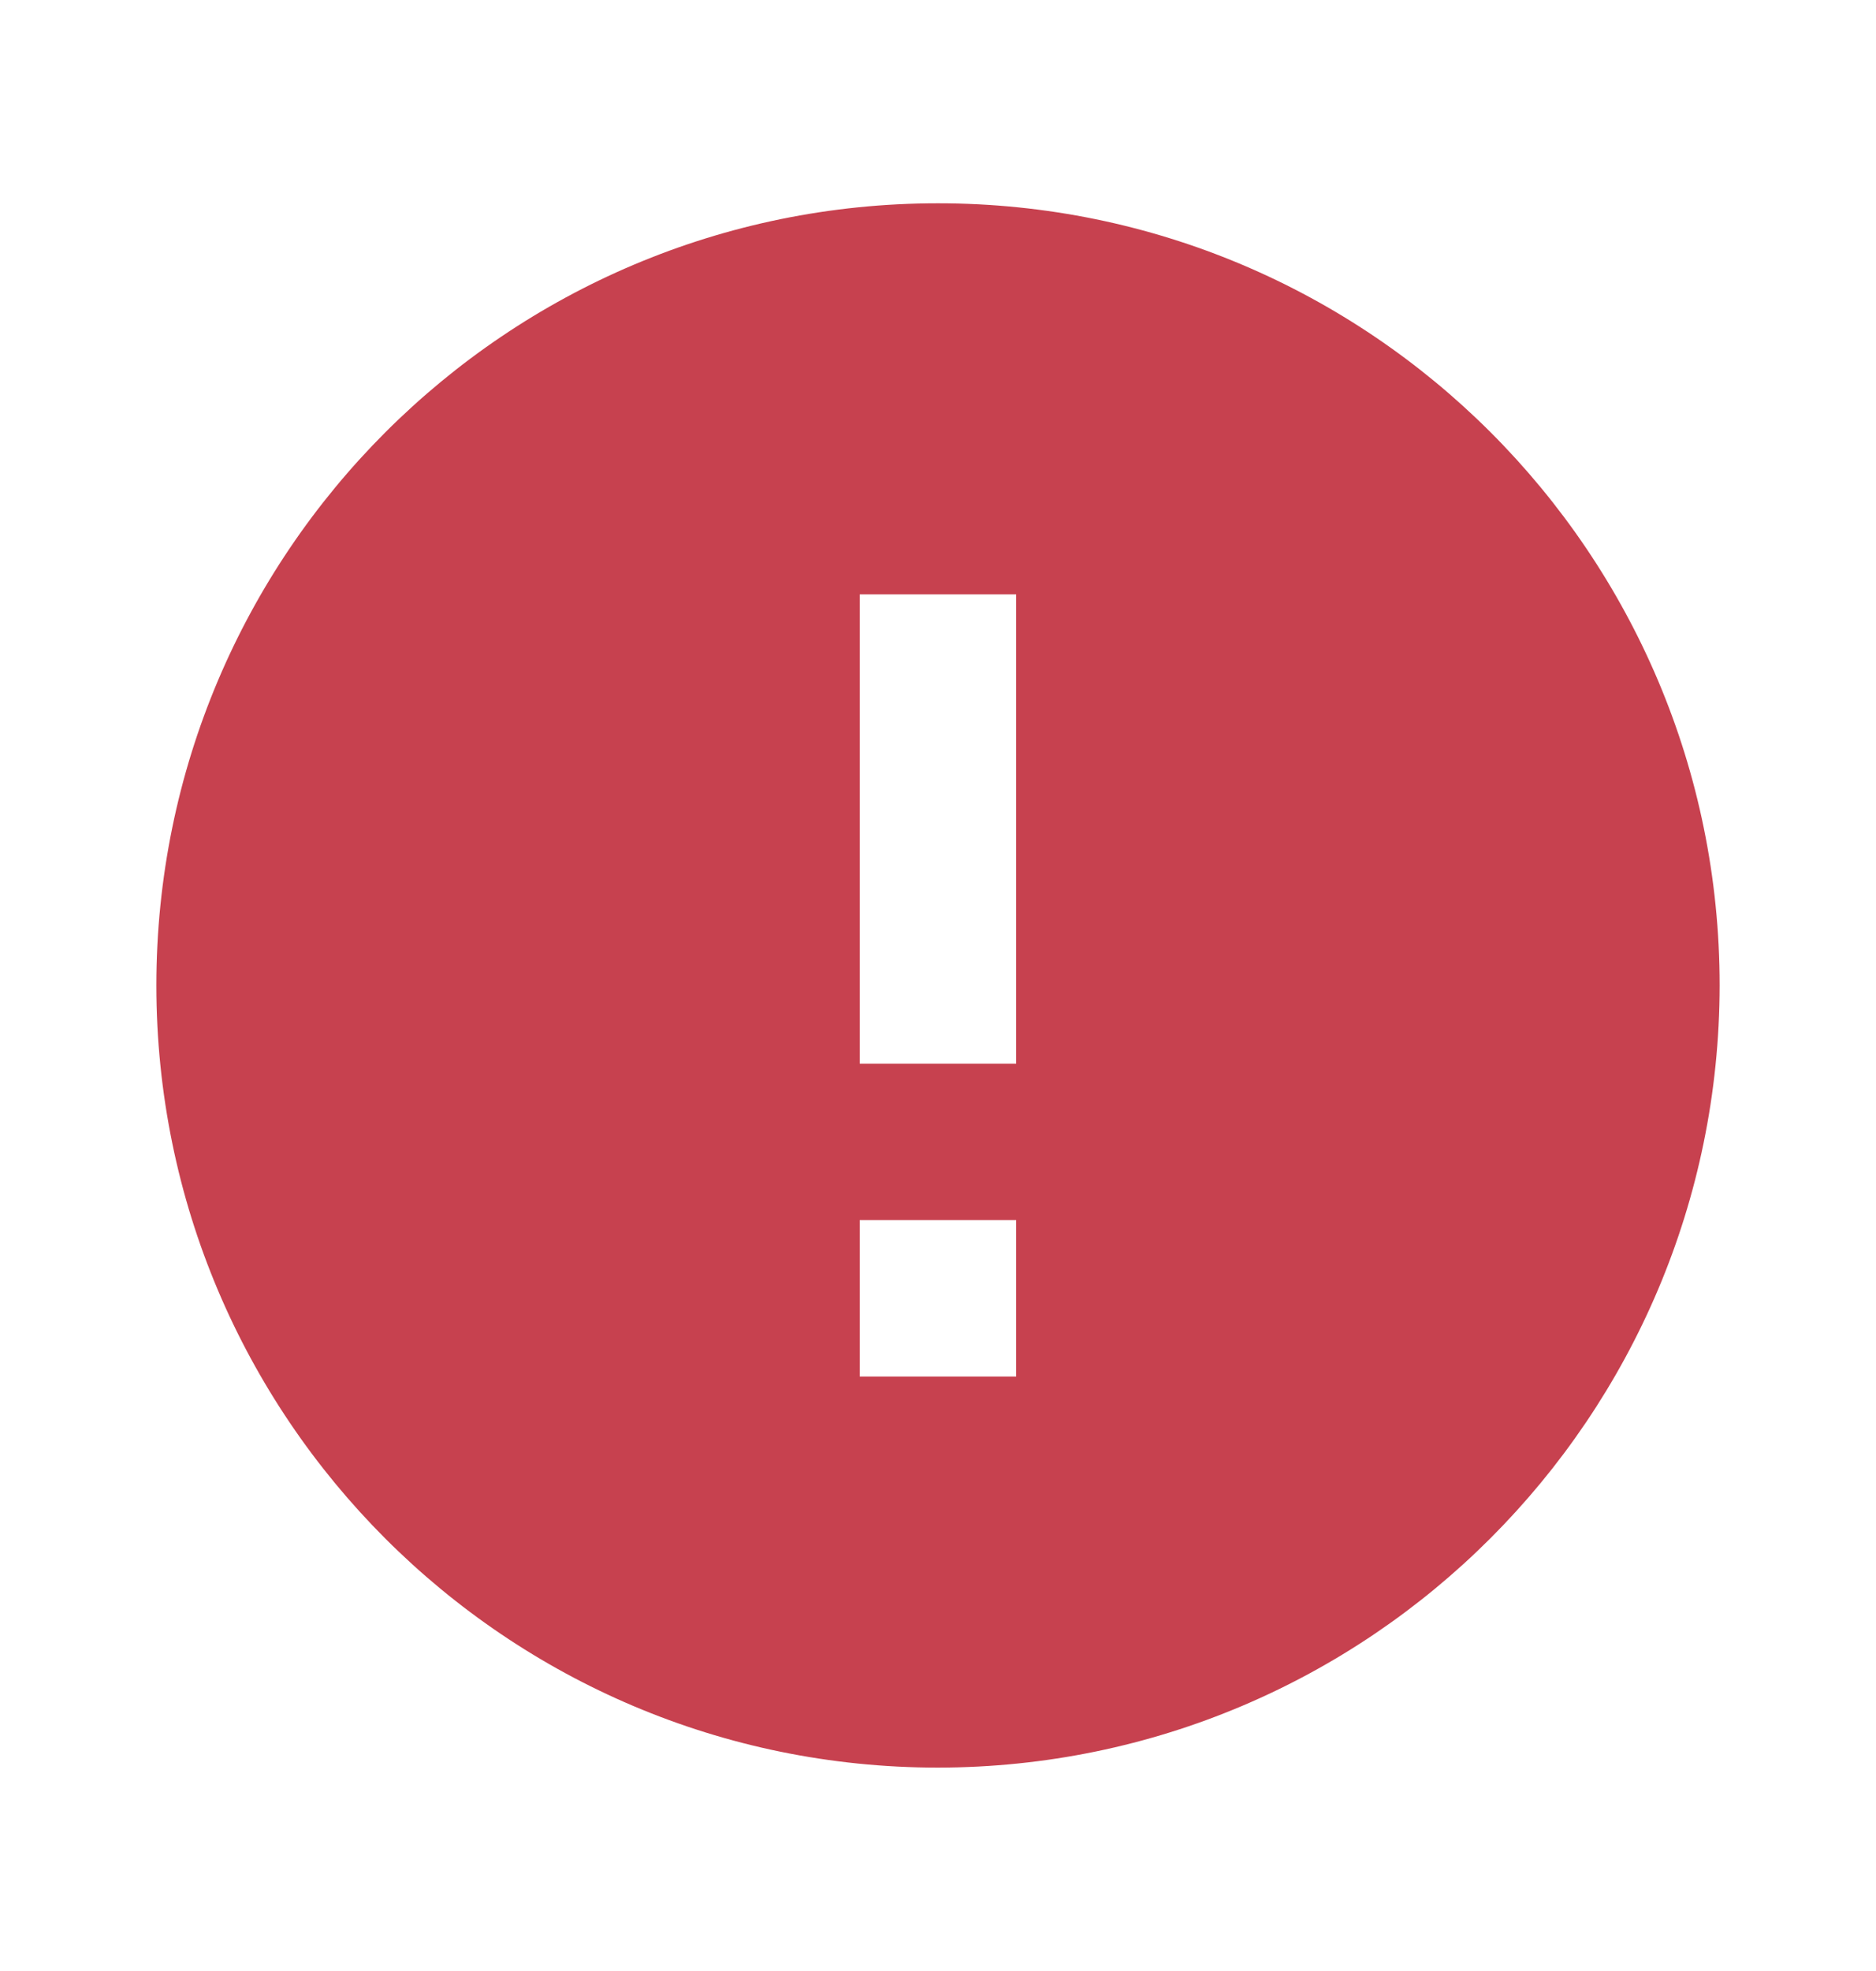 <svg width="20" height="21" viewBox="0 0 20 21" fill="none" xmlns="http://www.w3.org/2000/svg">
<path d="M10 18.833C5.397 18.833 1.667 15.102 1.667 10.499C1.667 5.897 5.397 2.166 10 2.166C14.602 2.166 18.333 5.897 18.333 10.499C18.328 15.1 14.6 18.828 10 18.833ZM9.166 12.999V14.666H10.833V12.999H9.166ZM9.166 6.333V11.333H10.833V6.333H9.166Z" fill="#C7414F"/>
</svg>
